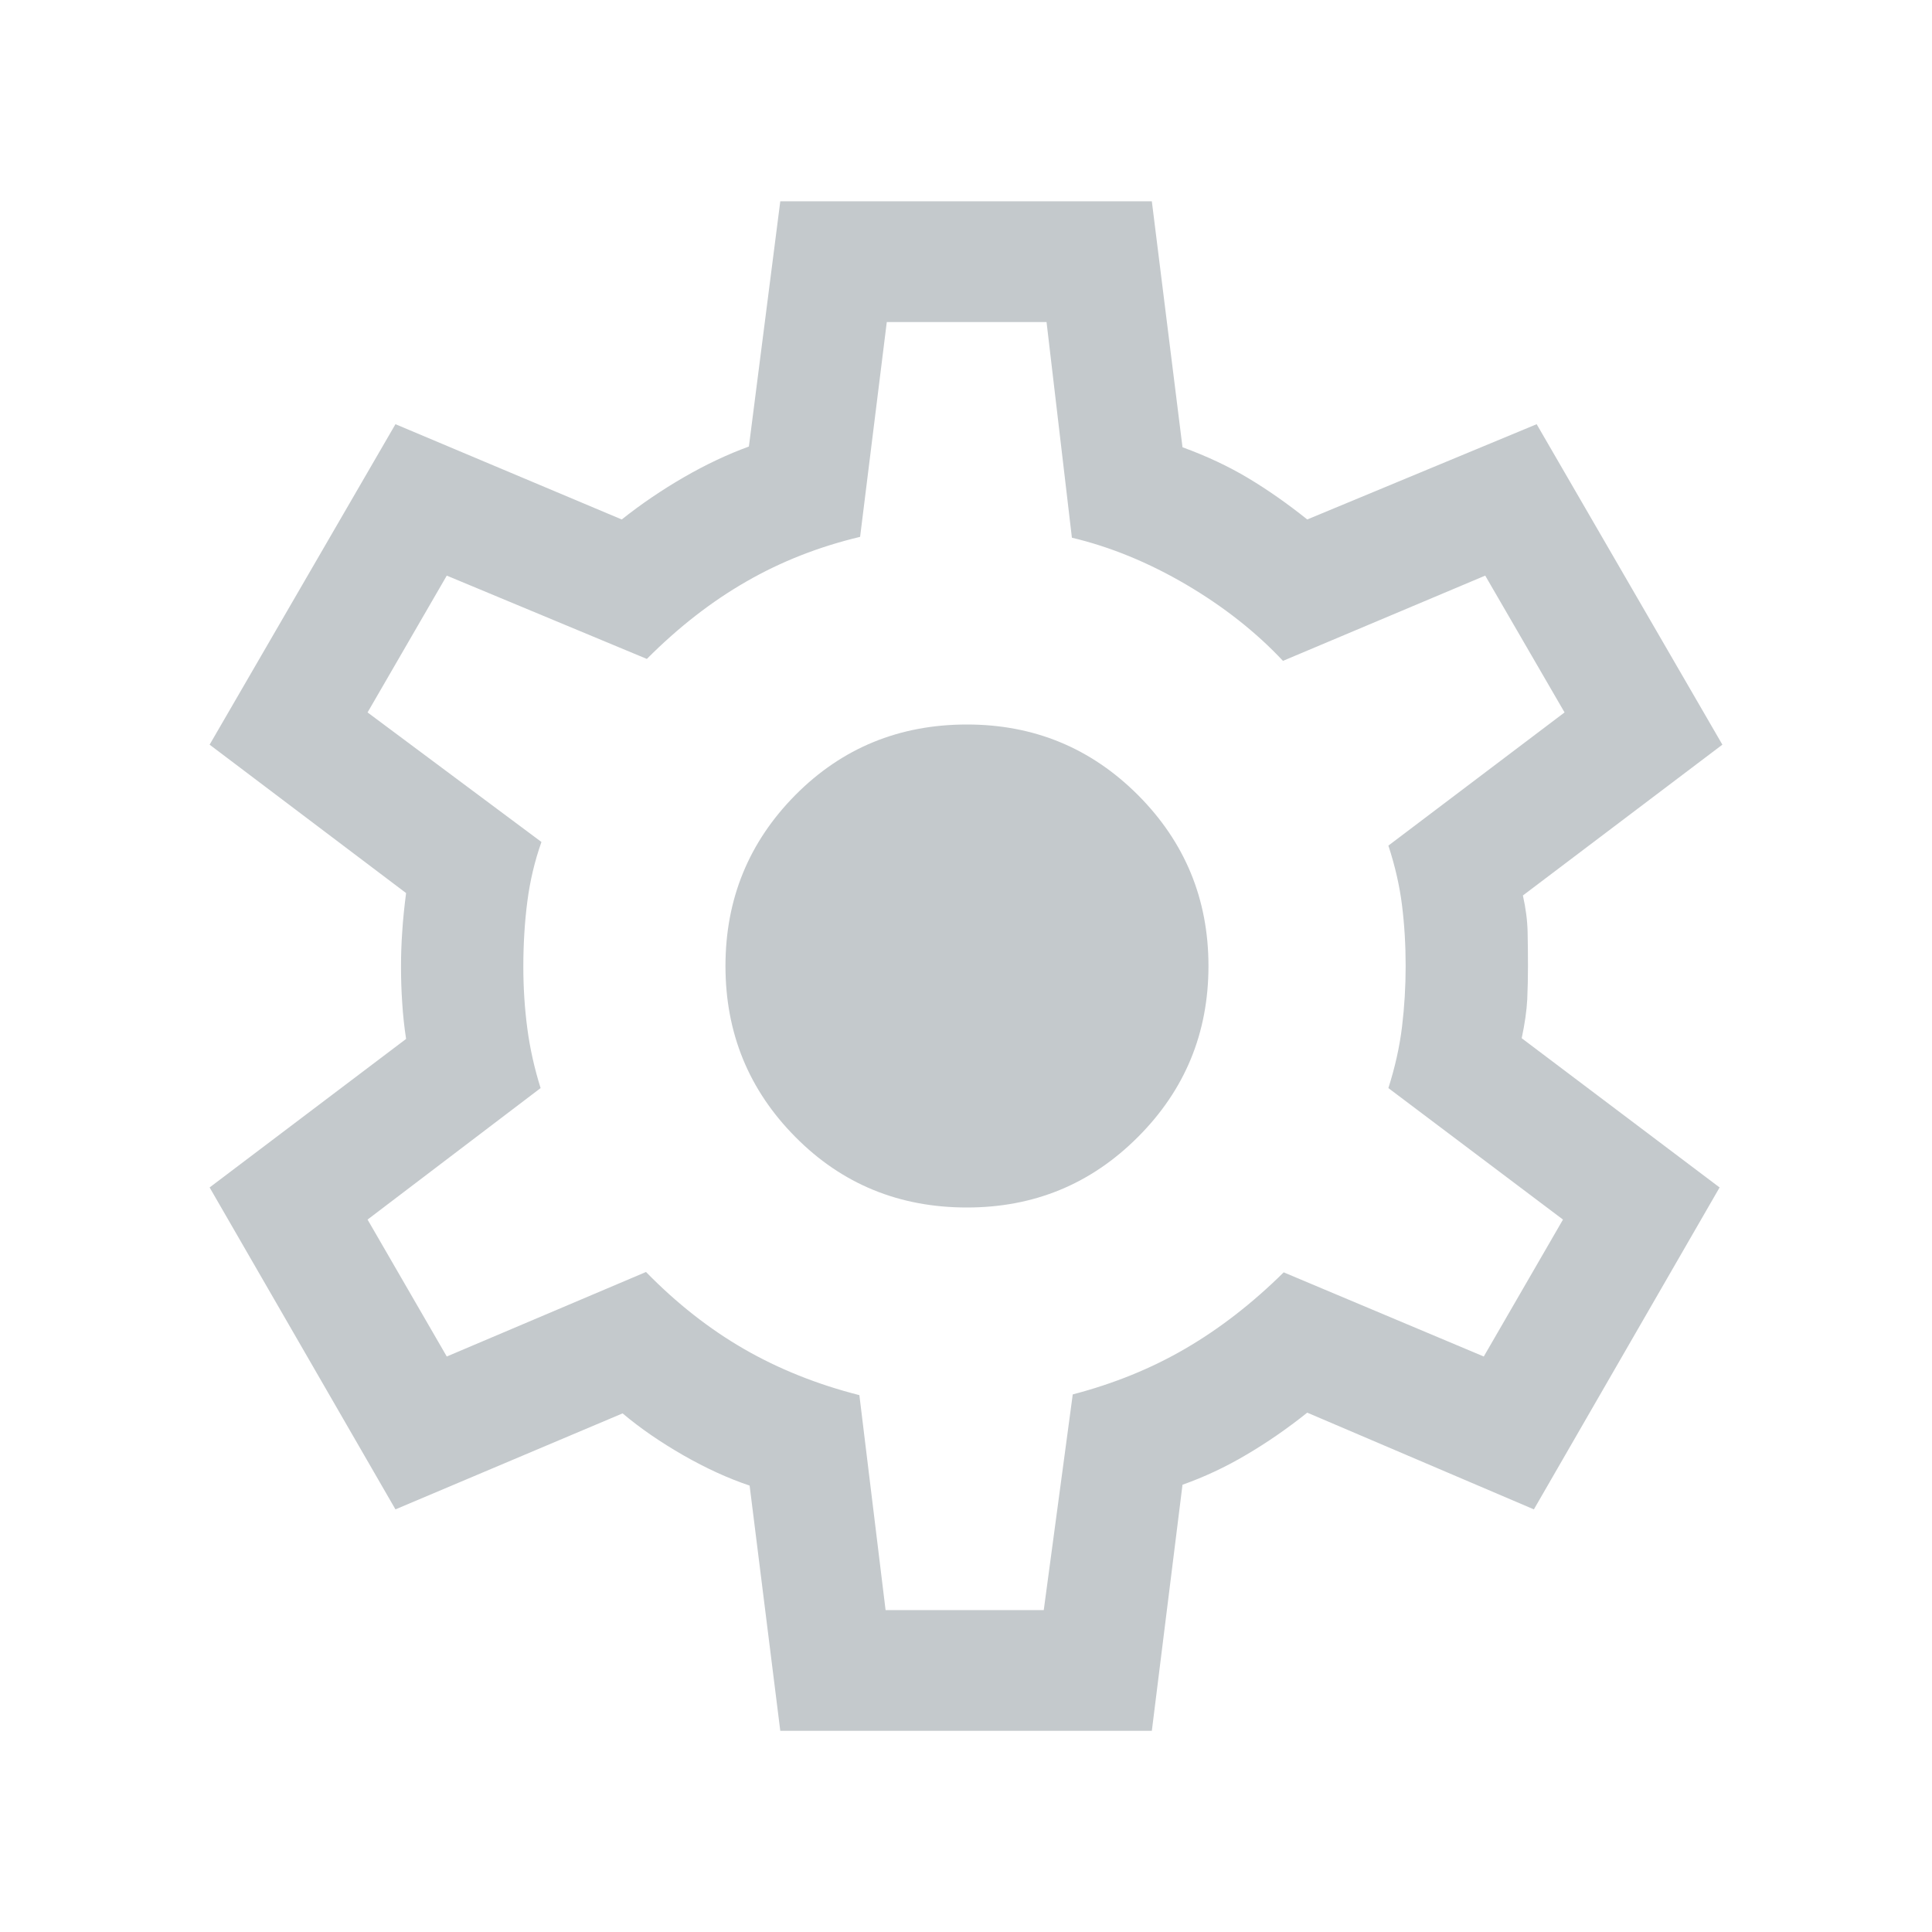 <svg width="16" height="16" viewBox="0 0 16 16" fill="none" xmlns="http://www.w3.org/2000/svg">
<path d="M6.462 14.334L6.208 12.303C6.029 12.243 5.846 12.159 5.659 12.052C5.471 11.944 5.303 11.829 5.156 11.705L3.275 12.5L1.736 9.834L3.363 8.604C3.348 8.505 3.337 8.405 3.331 8.305C3.324 8.205 3.321 8.106 3.321 8.007C3.321 7.912 3.324 7.815 3.331 7.718C3.337 7.62 3.348 7.513 3.363 7.396L1.736 6.167L3.275 3.513L5.149 4.302C5.31 4.174 5.481 4.058 5.664 3.952C5.846 3.847 6.026 3.762 6.202 3.698L6.462 1.667H9.539L9.793 3.704C9.993 3.777 10.174 3.862 10.336 3.959C10.498 4.056 10.661 4.17 10.826 4.302L12.726 3.513L14.264 6.167L12.612 7.416C12.636 7.523 12.649 7.624 12.651 7.718C12.653 7.811 12.654 7.905 12.654 8C12.654 8.091 12.652 8.183 12.648 8.277C12.643 8.37 12.628 8.477 12.602 8.598L14.241 9.834L12.703 12.5L10.826 11.699C10.661 11.831 10.493 11.947 10.321 12.048C10.149 12.15 9.973 12.232 9.793 12.296L9.539 14.334H6.462ZM7.334 13.334H8.644L8.884 11.548C9.224 11.459 9.535 11.333 9.816 11.169C10.098 11.005 10.37 10.795 10.631 10.537L12.288 11.234L12.944 10.1L11.498 9.011C11.553 8.838 11.591 8.669 11.611 8.503C11.631 8.337 11.641 8.17 11.641 8C11.641 7.827 11.631 7.659 11.611 7.498C11.591 7.336 11.553 7.171 11.498 7.003L12.957 5.9L12.3 4.767L10.625 5.473C10.402 5.235 10.134 5.024 9.823 4.841C9.511 4.658 9.196 4.529 8.877 4.453L8.667 2.667H7.344L7.123 4.446C6.783 4.527 6.469 4.65 6.181 4.816C5.893 4.981 5.618 5.195 5.357 5.457L3.7 4.767L3.044 5.9L4.484 6.973C4.428 7.131 4.389 7.296 4.367 7.467C4.345 7.638 4.334 7.818 4.334 8.007C4.334 8.18 4.345 8.35 4.367 8.517C4.389 8.684 4.426 8.848 4.477 9.011L3.044 10.1L3.7 11.234L5.35 10.534C5.603 10.793 5.874 11.006 6.162 11.172C6.45 11.338 6.768 11.465 7.117 11.554L7.334 13.334ZM8.008 10C8.563 10 9.035 9.806 9.424 9.416C9.813 9.027 10.008 8.555 10.008 8C10.008 7.446 9.813 6.974 9.424 6.584C9.035 6.195 8.563 6 8.008 6C7.447 6 6.973 6.195 6.587 6.584C6.201 6.974 6.008 7.446 6.008 8C6.008 8.555 6.201 9.027 6.587 9.416C6.973 9.806 7.447 10 8.008 10Z" fill="#C4C9CC"/>
</svg>

